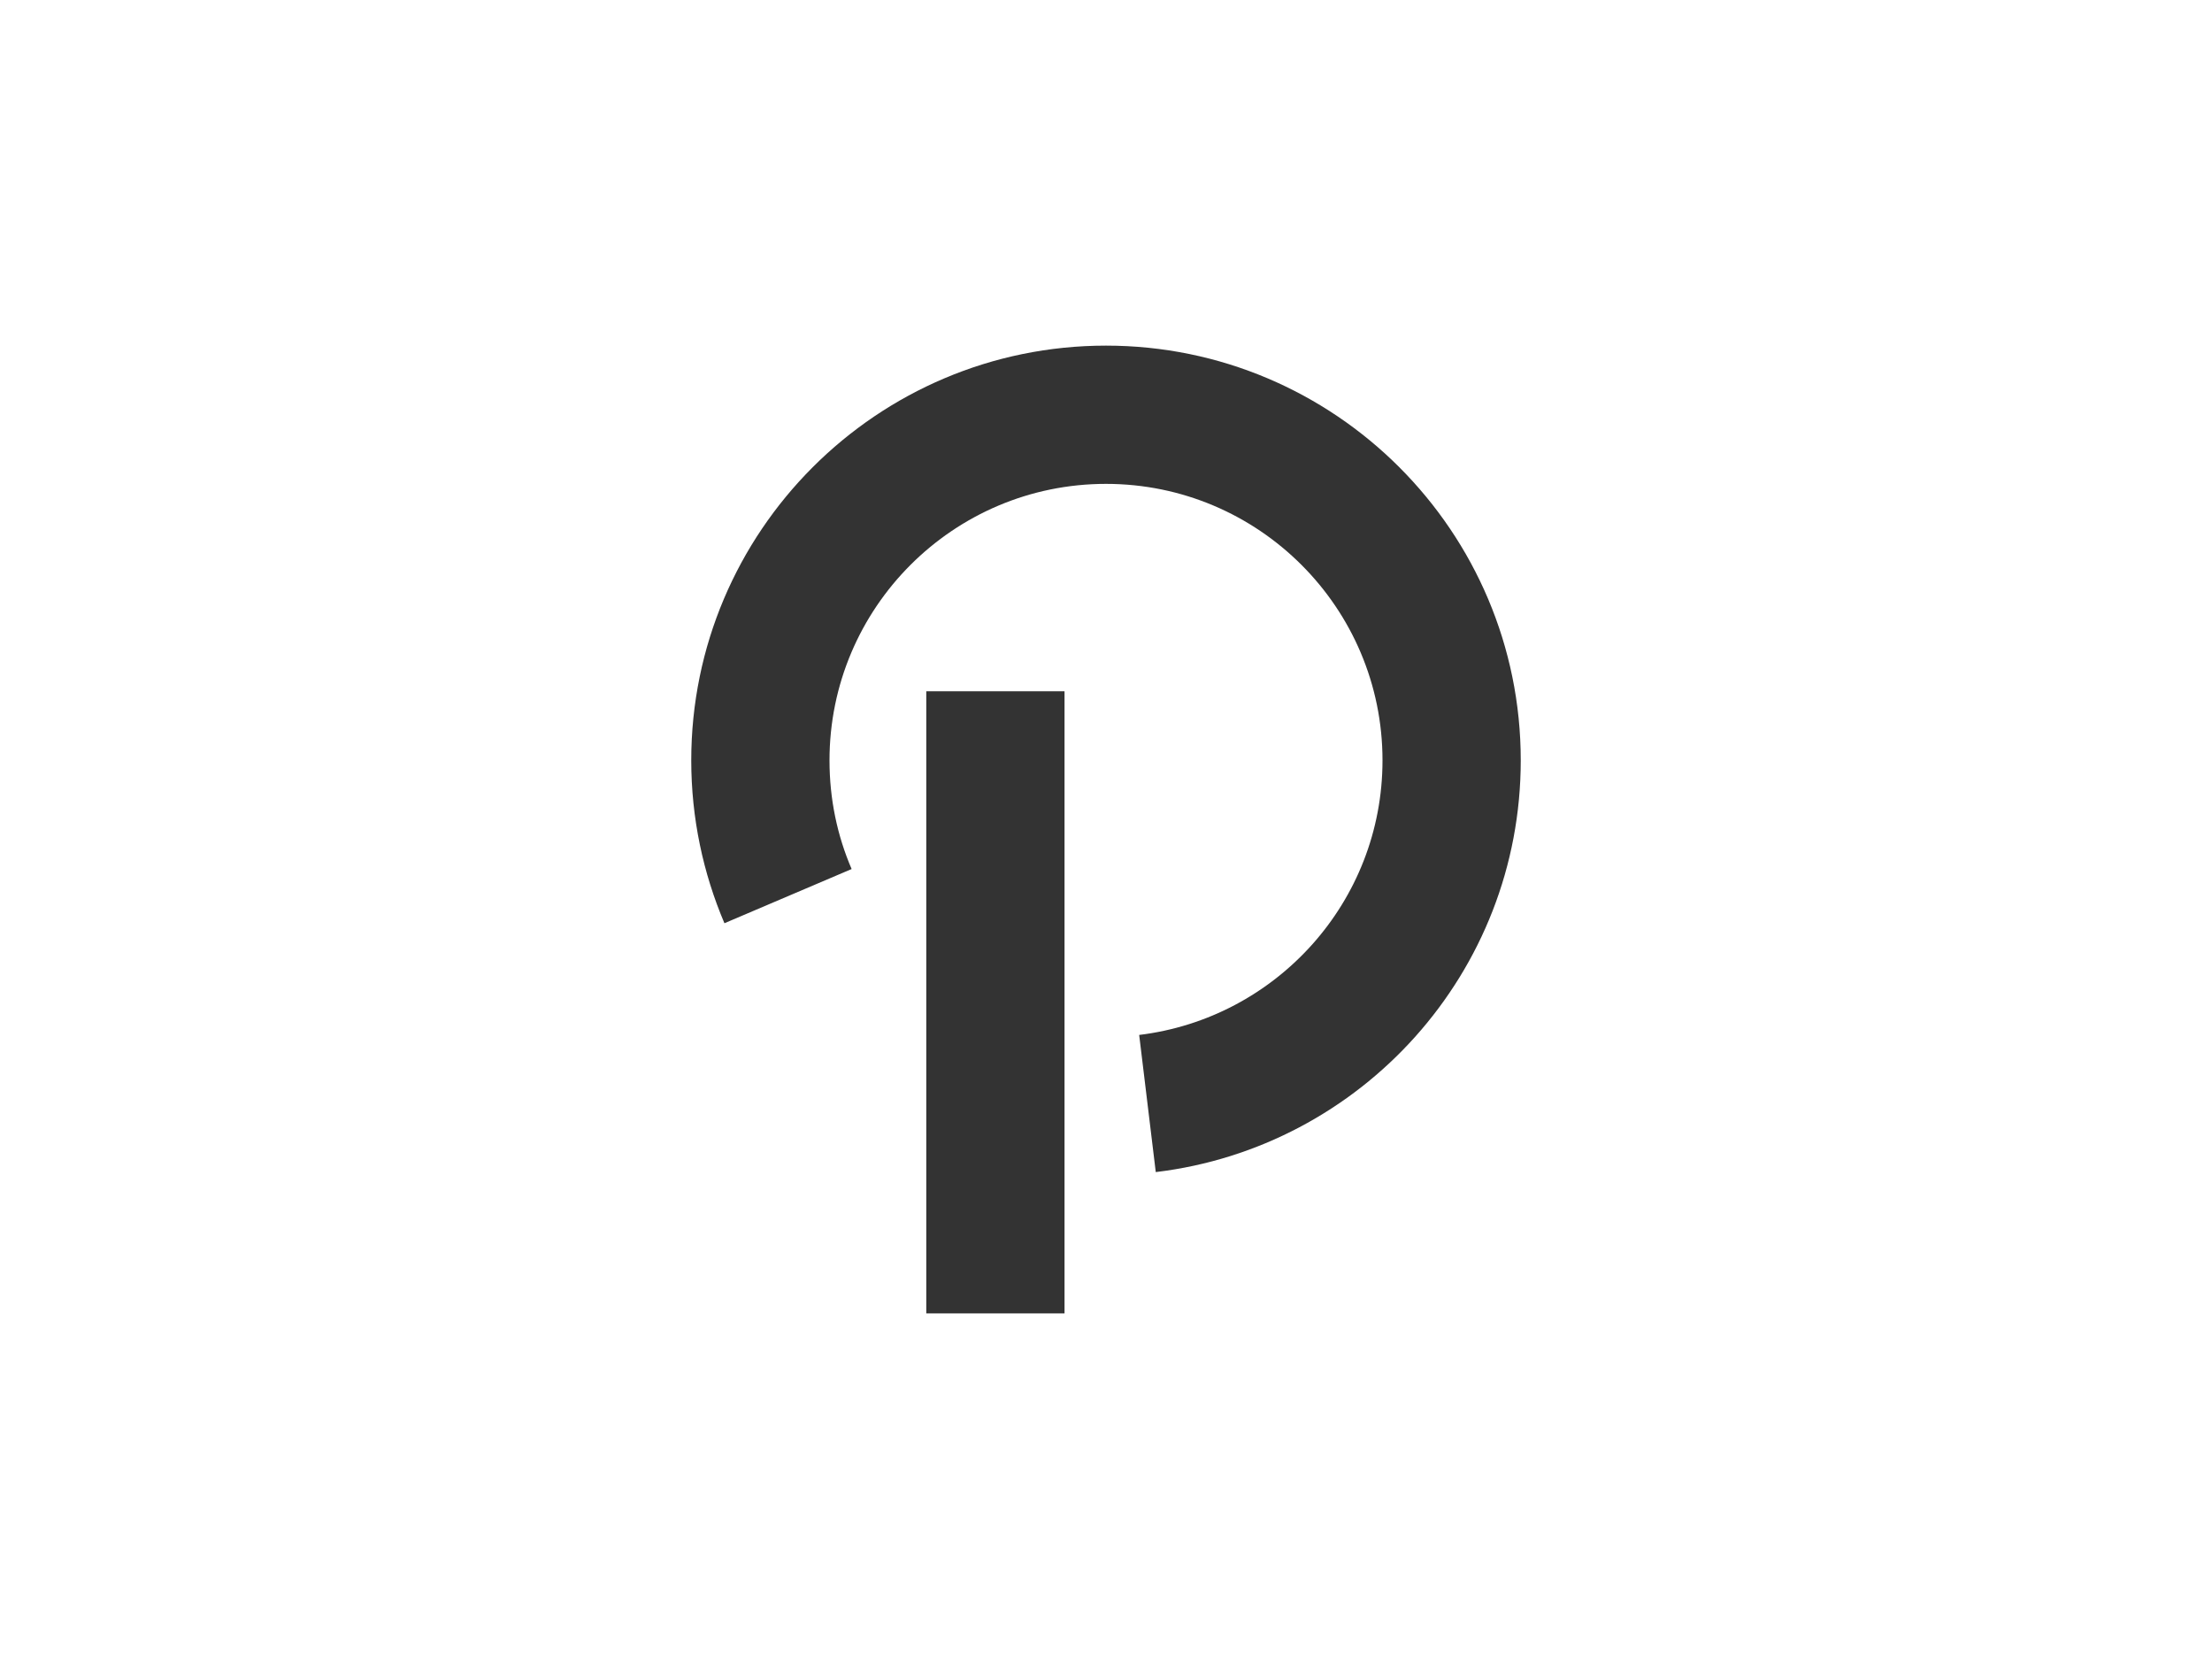 <svg id="logo" xmlns="http://www.w3.org/2000/svg" viewBox="0 0 800 600"><path id="black" fill="#333333" d="M385,475h-50V250h50V475z M400,125c-82.8,0-150,67.2-150,150 c0,20.9,4.3,40.8,12,58.9l46-19.6c-5.2-12.1-8-25.3-8-39.3c0-55.2,44.8-100,100-100s100,44.8,100,100c0,51.2-38.5,93.3-88,99.3 l6,49.6C492.3,415,550,351.8,550,275C550,192.2,482.8,125,400,125z"/></svg>

